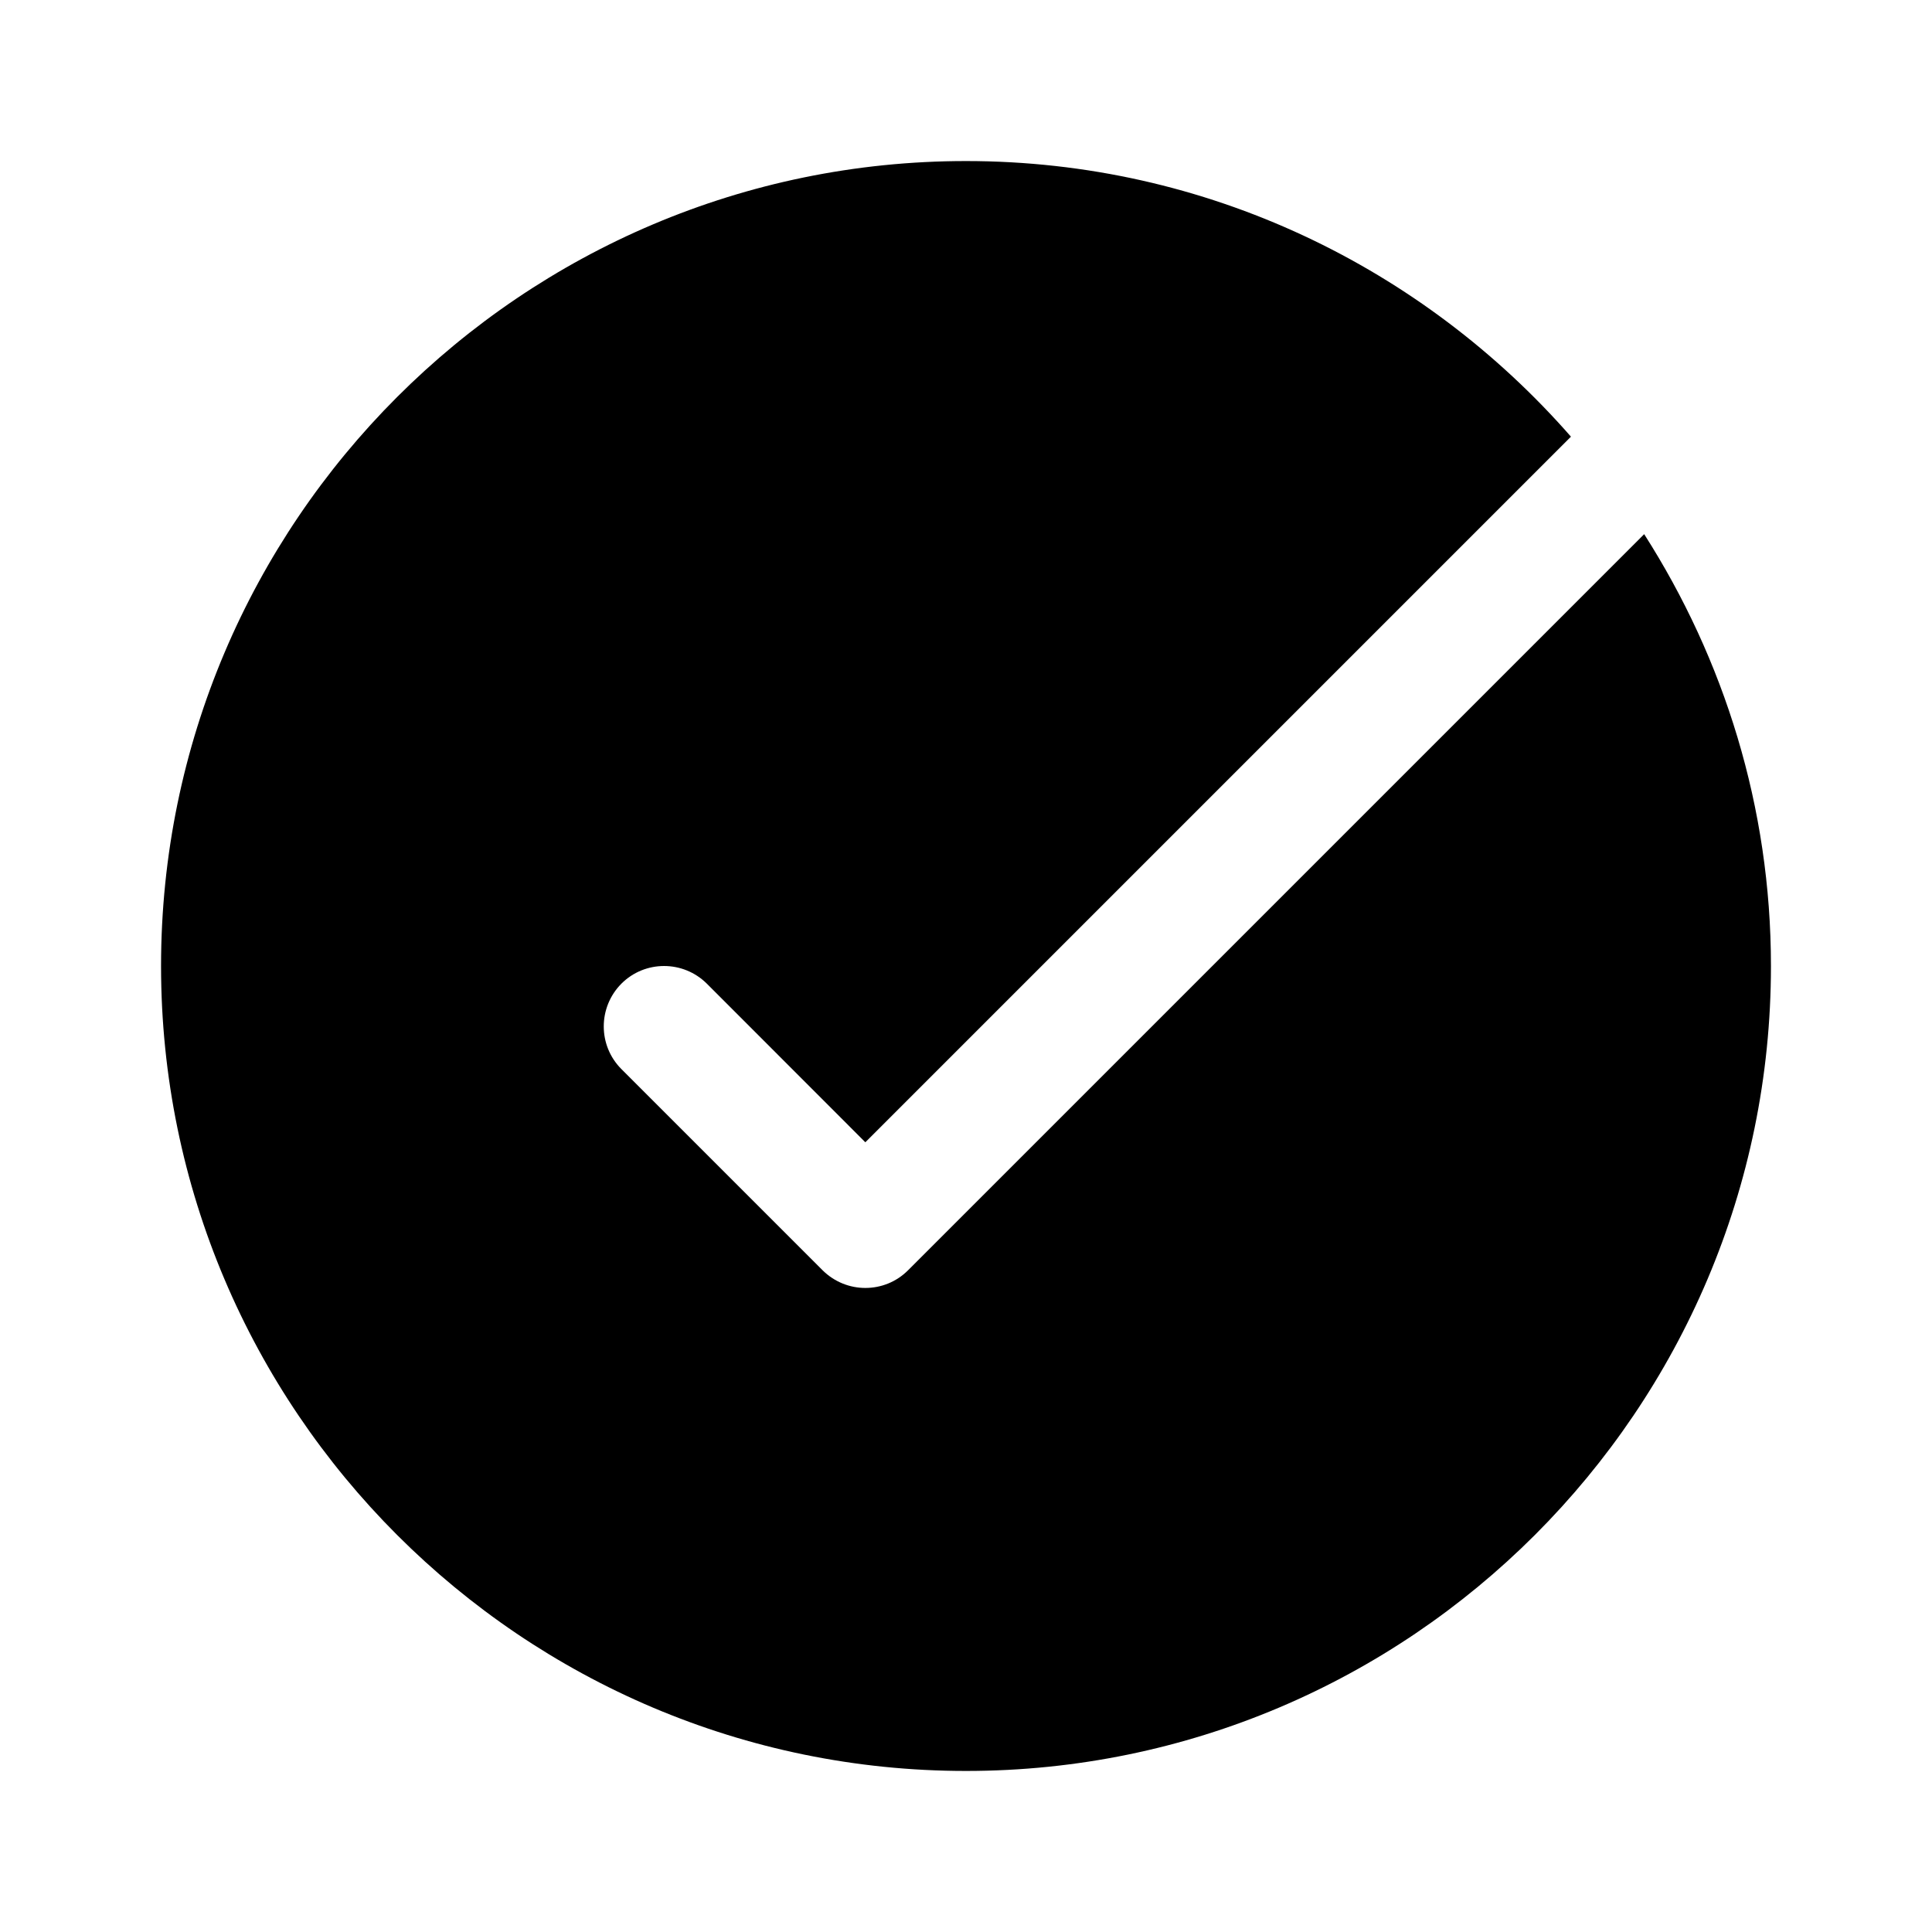 <?xml version="1.0" encoding="UTF-8"?>
<svg xmlns="http://www.w3.org/2000/svg" xmlns:xlink="http://www.w3.org/1999/xlink" viewBox="0 0 50 50" version="1.1">
<g id="surface74581">
<path style=" stroke:none;fill-rule:nonzero;fill:currentColor;" d="M 42.551 13.824 L 23.5 32.875 C 23.195 33.18 22.797 33.332 22.395 33.332 C 21.996 33.332 21.598 33.18 21.289 32.875 L 16.082 27.668 C 15.473 27.059 15.473 26.07 16.082 25.457 C 16.691 24.848 17.68 24.848 18.293 25.457 L 22.395 29.562 L 40.656 11.301 C 36.836 6.938 31.242 4.168 25 4.168 C 13.512 4.168 4.168 13.512 4.168 25 C 4.168 36.488 13.512 45.832 25 45.832 C 36.488 45.832 45.832 36.488 45.832 25 C 45.832 20.887 44.617 17.059 42.551 13.824 Z M 42.551 13.824 "/>
</g>
</svg>

